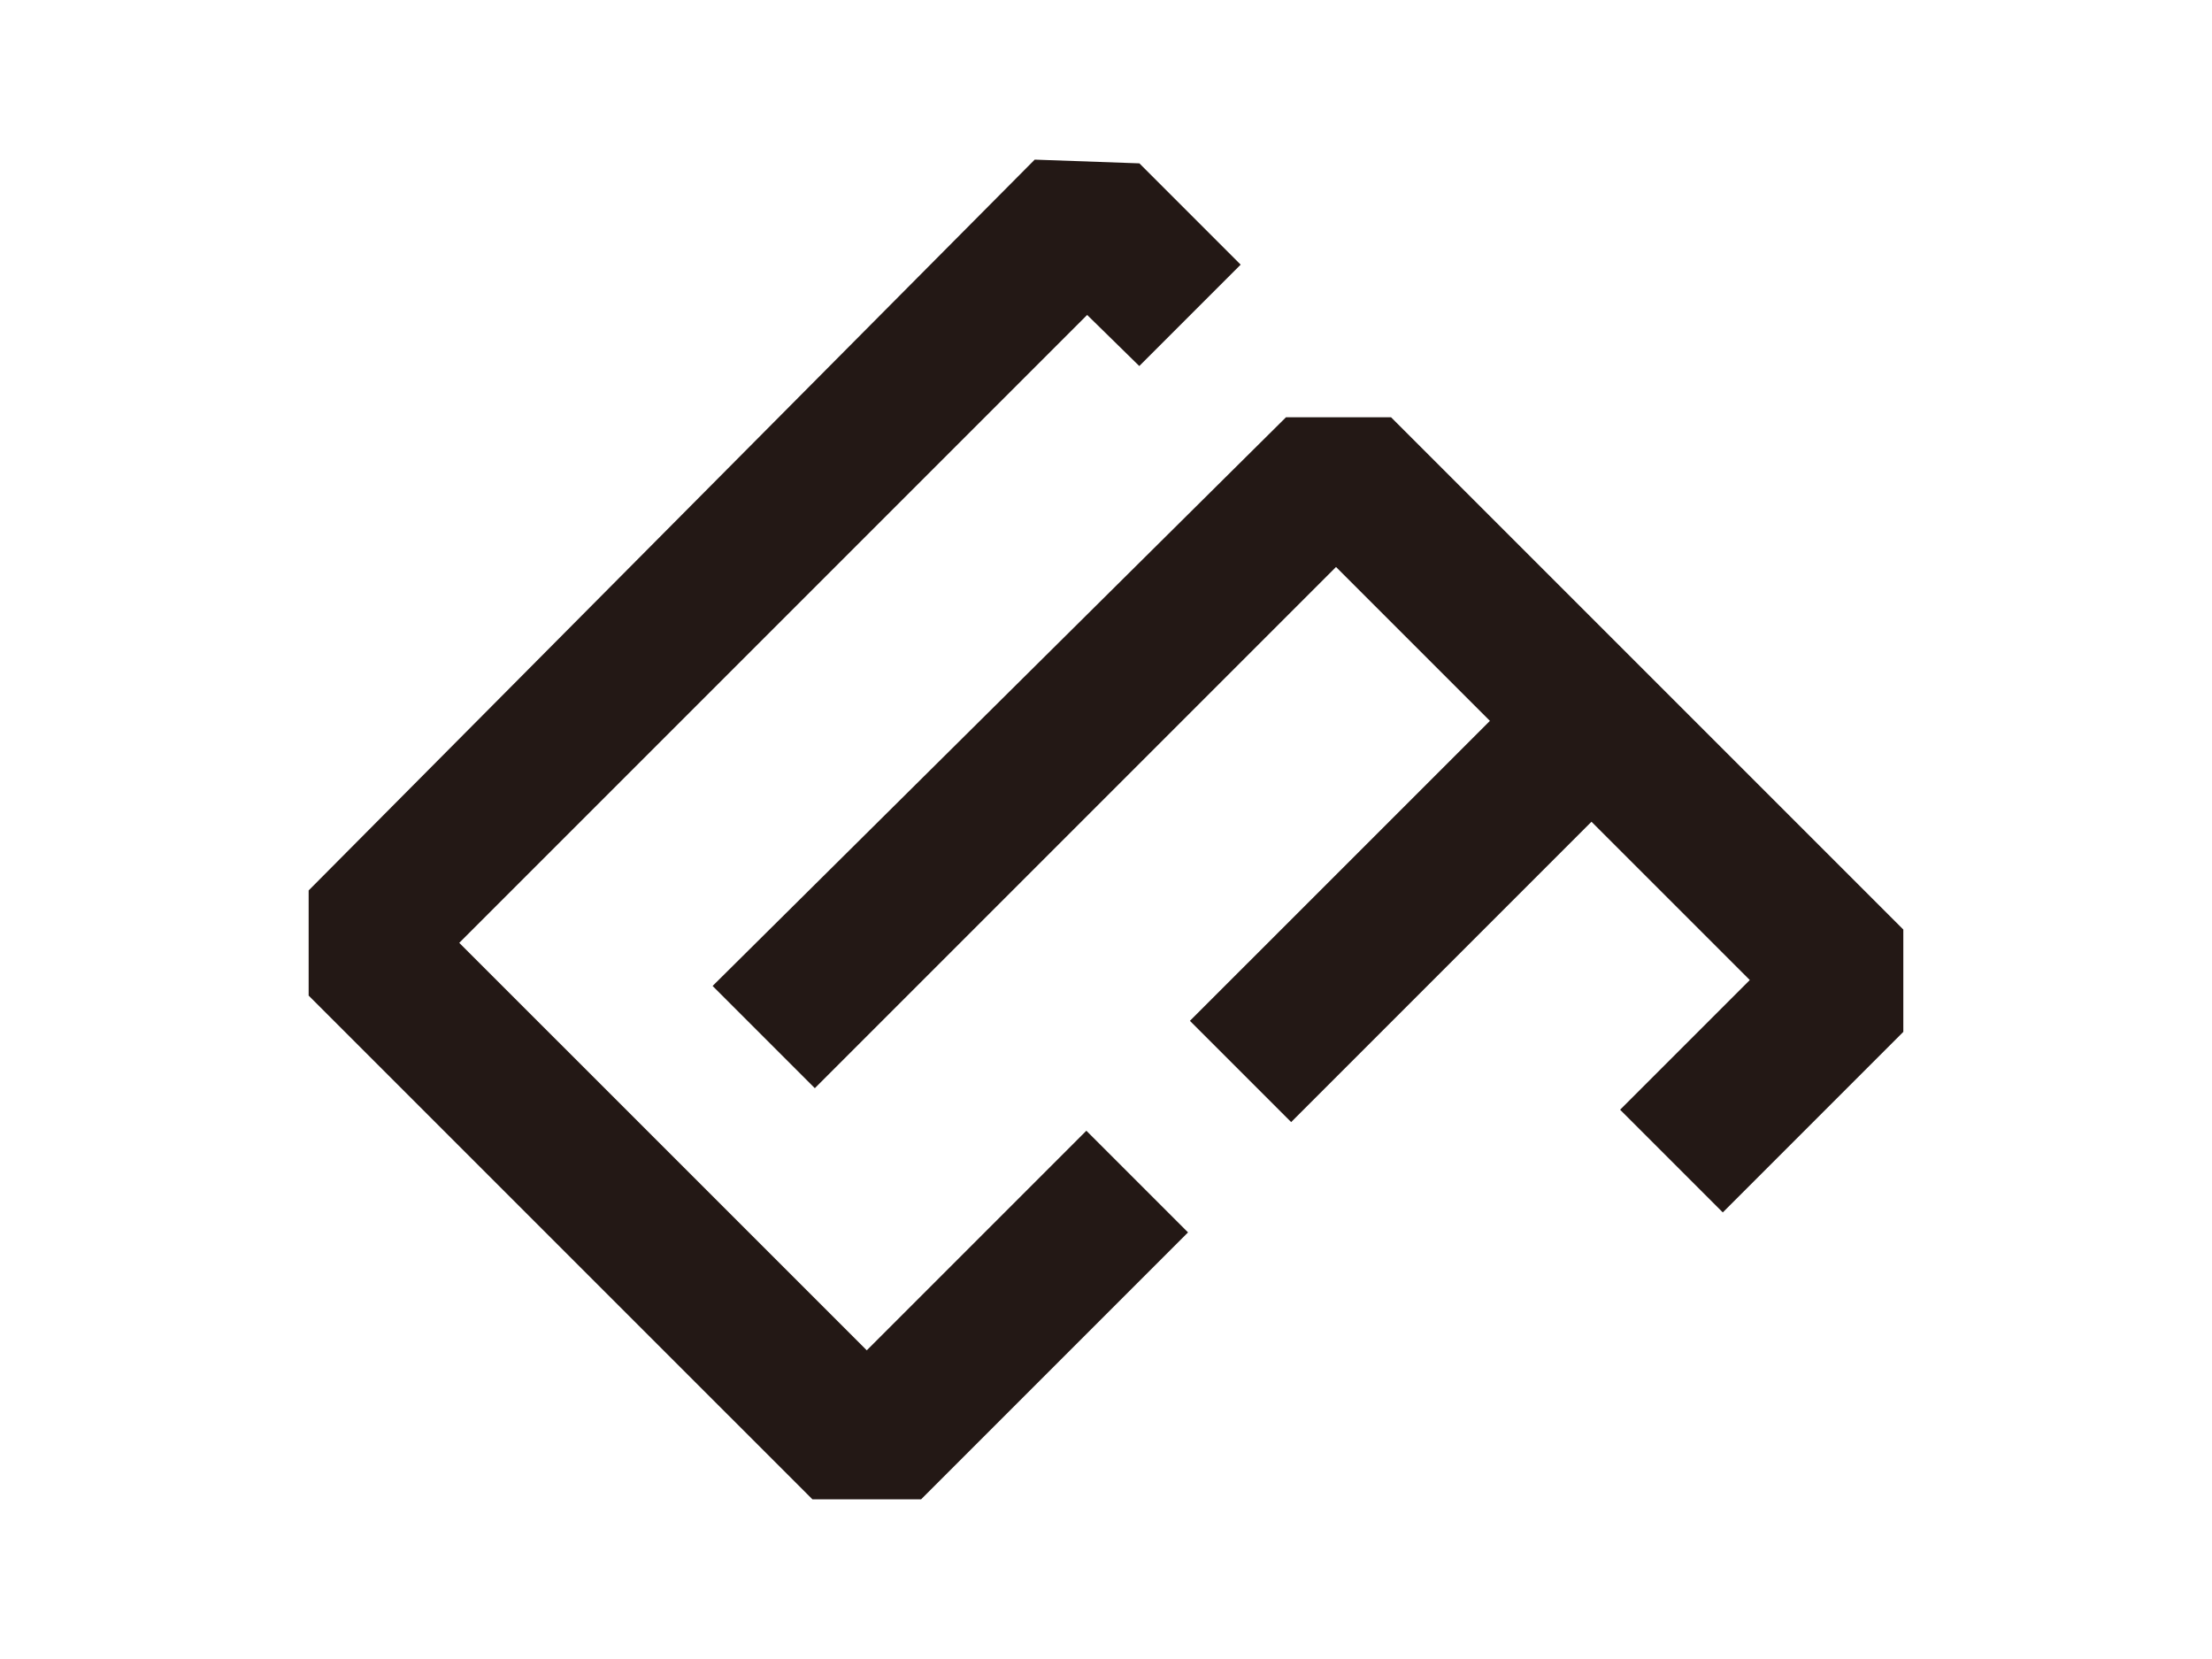 <?xml version="1.0" encoding="UTF-8"?>
<svg id="_레이어_1" data-name="레이어 1" xmlns="http://www.w3.org/2000/svg" viewBox="0 0 566.93 425.2">
  <defs>
    <style>
      .cls-1 {
        fill: #231815;
        stroke: #231815;
        stroke-miterlimit: 10;
        stroke-width: 1.71px;
      }
    </style>
  </defs>
  <polygon class="cls-1" points="291.99 92.61 316.77 67.83 291.66 42.71 265.54 41.78 79.96 228.57 79.96 254.81 208.58 383.42 235.72 383.42 303.28 315.86 278.43 291.01 222.15 347.29 116.5 241.65 278.63 79.52 291.99 92.61"/>
  <polygon class="cls-1" points="183.85 252.7 208.84 277.69 342.42 144.11 383.07 184.76 306.18 261.64 330.92 286.38 407.89 209.4 449.68 251.18 416.44 284.42 441.55 309.53 486.96 264.11 486.96 238.59 356.17 107.8 329.95 107.8 183.85 252.7"/>
</svg>